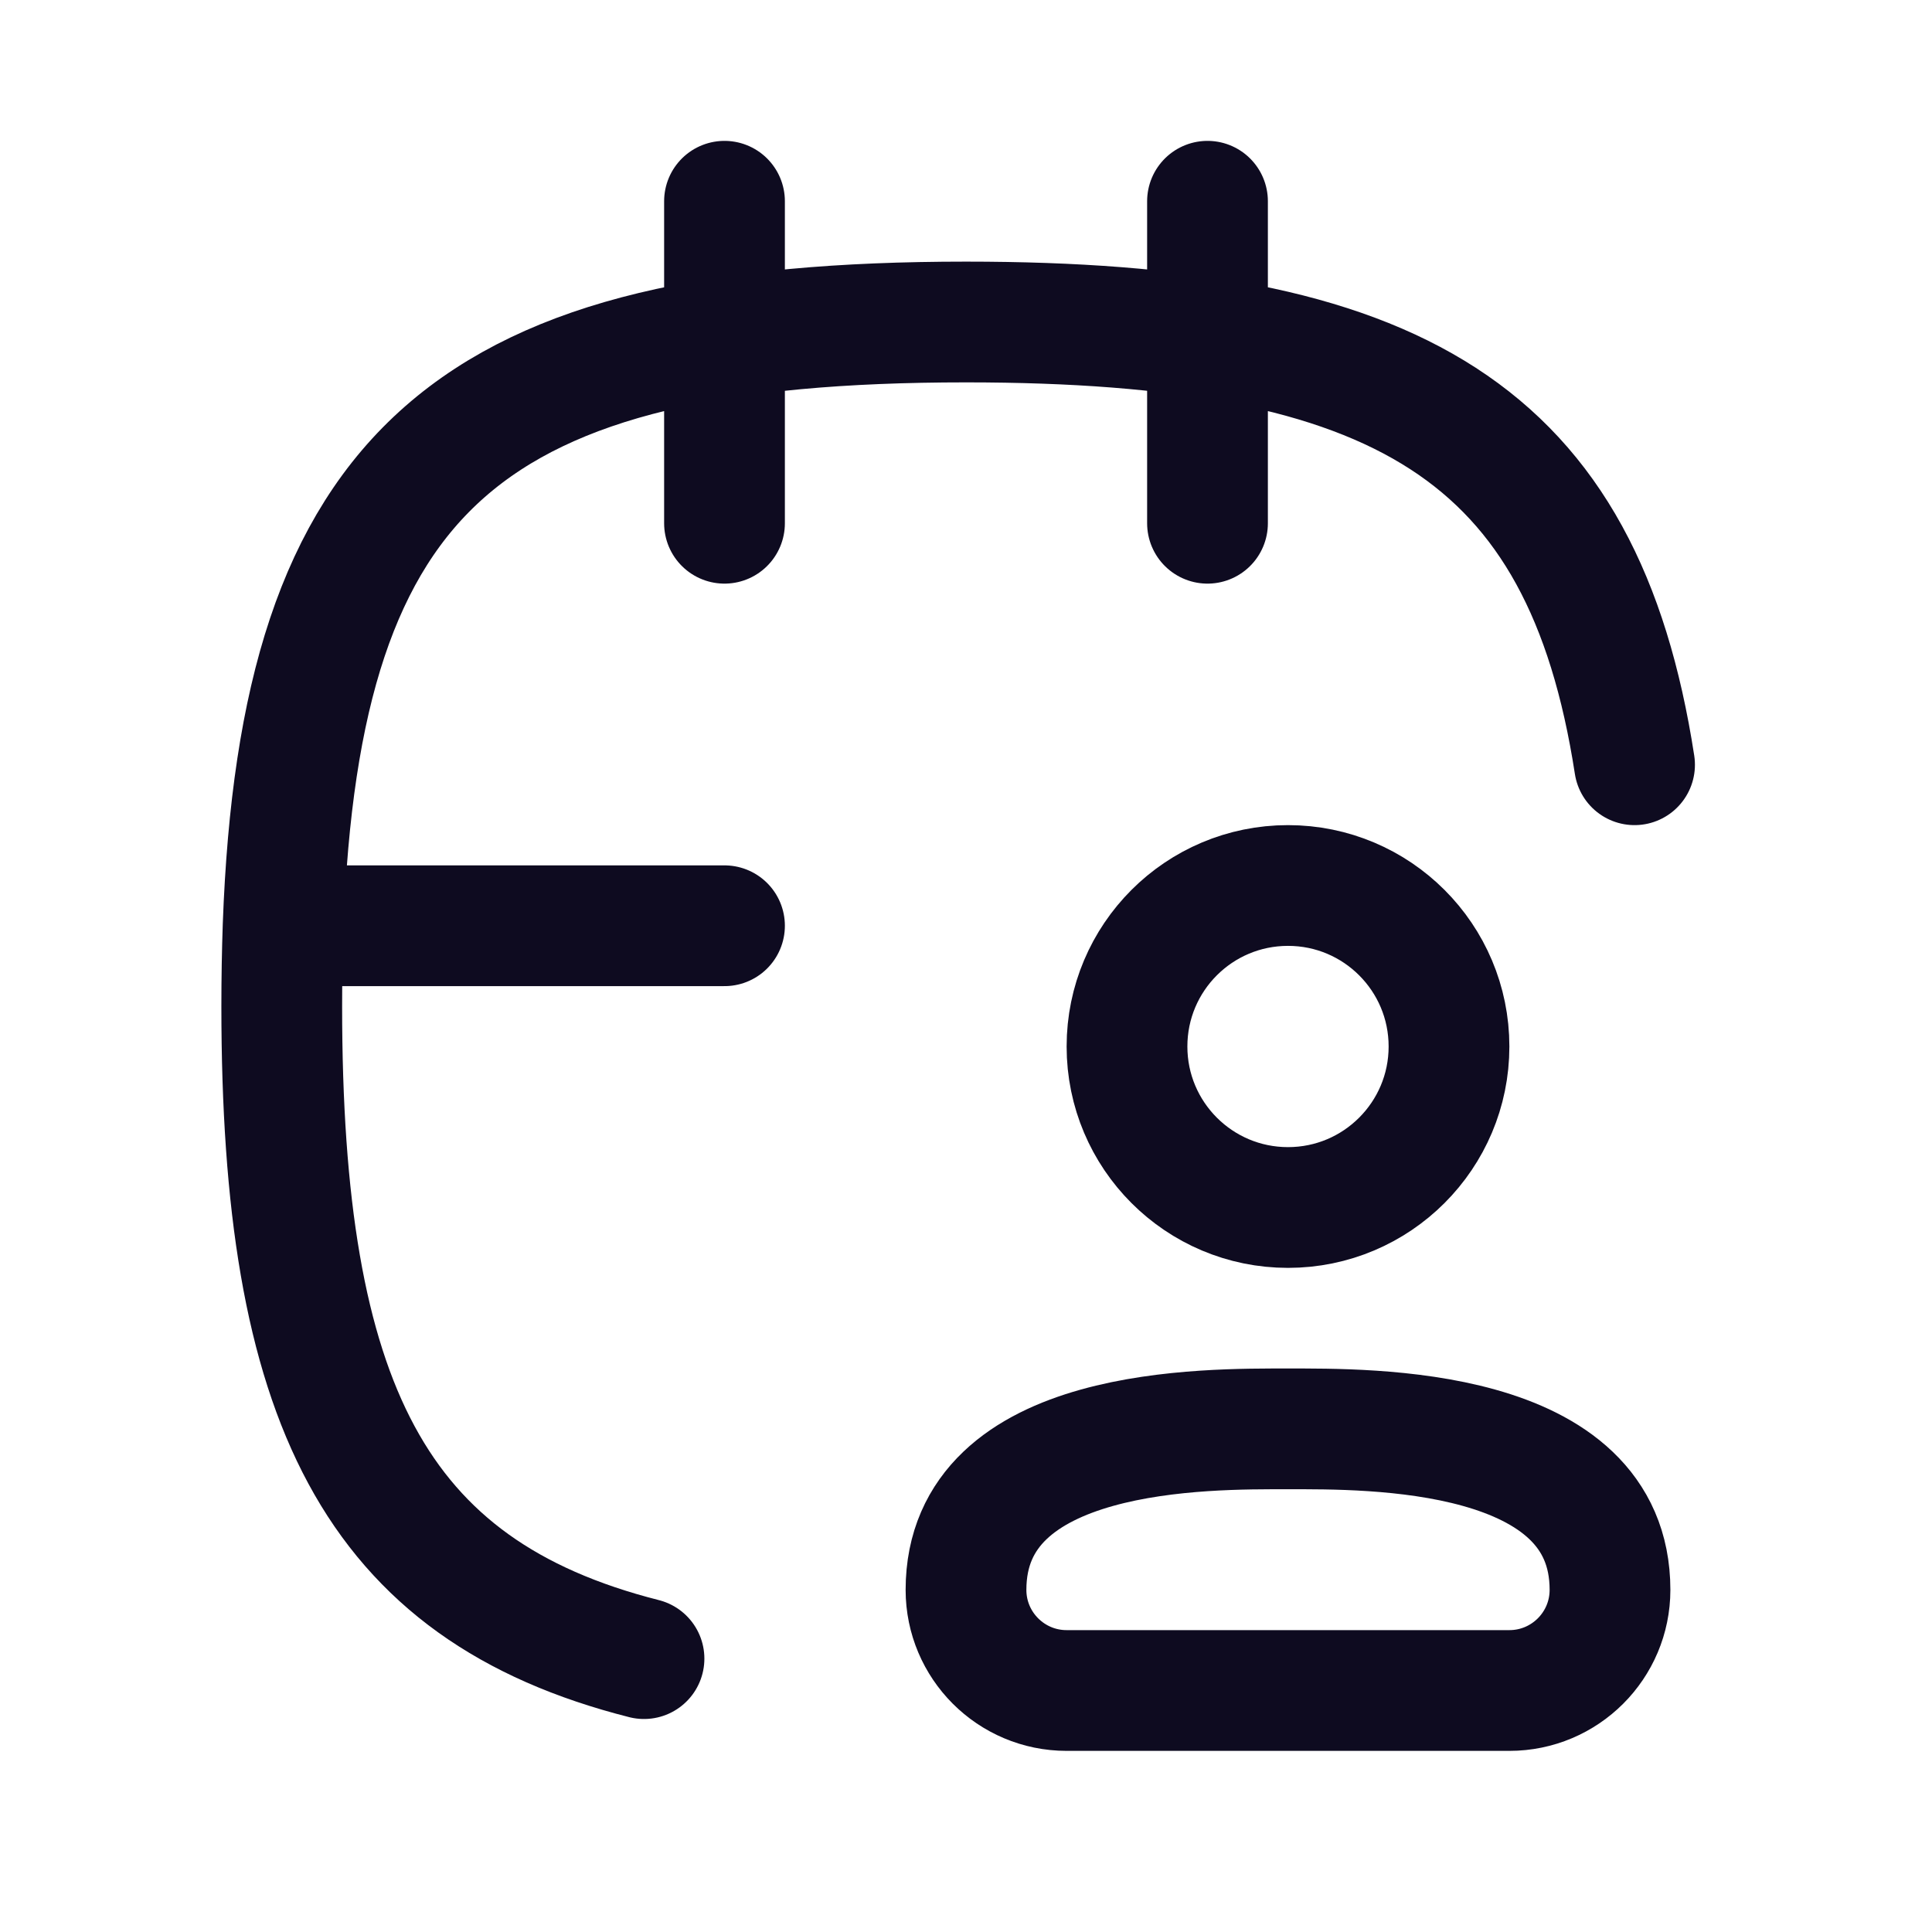 <svg width="24" height="24" viewBox="0 0 24 24" fill="none" xmlns="http://www.w3.org/2000/svg">
<path d="M15 2.5V6.5M9 2.5V6.5M9 11.5H3.517M3.517 11.5C3.506 11.821 3.5 12.154 3.5 12.5C3.5 17.409 4.641 19.752 8 20.604M3.517 11.5C3.726 5.793 5.846 4 12 4C17.368 4 19.667 5.364 20.305 9.5M18 13C18 14.104 17.105 15 16 15C14.895 15 14 14.104 14 13C14 11.895 14.895 11 16 11C17.105 11 18 11.895 18 13ZM13.25 21H18.75C19.44 21 20 20.44 20 19.75C20 17.71 17 17.75 16 17.75C15 17.75 12 17.71 12 19.75C12 20.44 12.56 21 13.25 21Z" stroke="#0E0B20" stroke-width="1.5" stroke-linecap="round" stroke-linejoin="round"/>
</svg>
